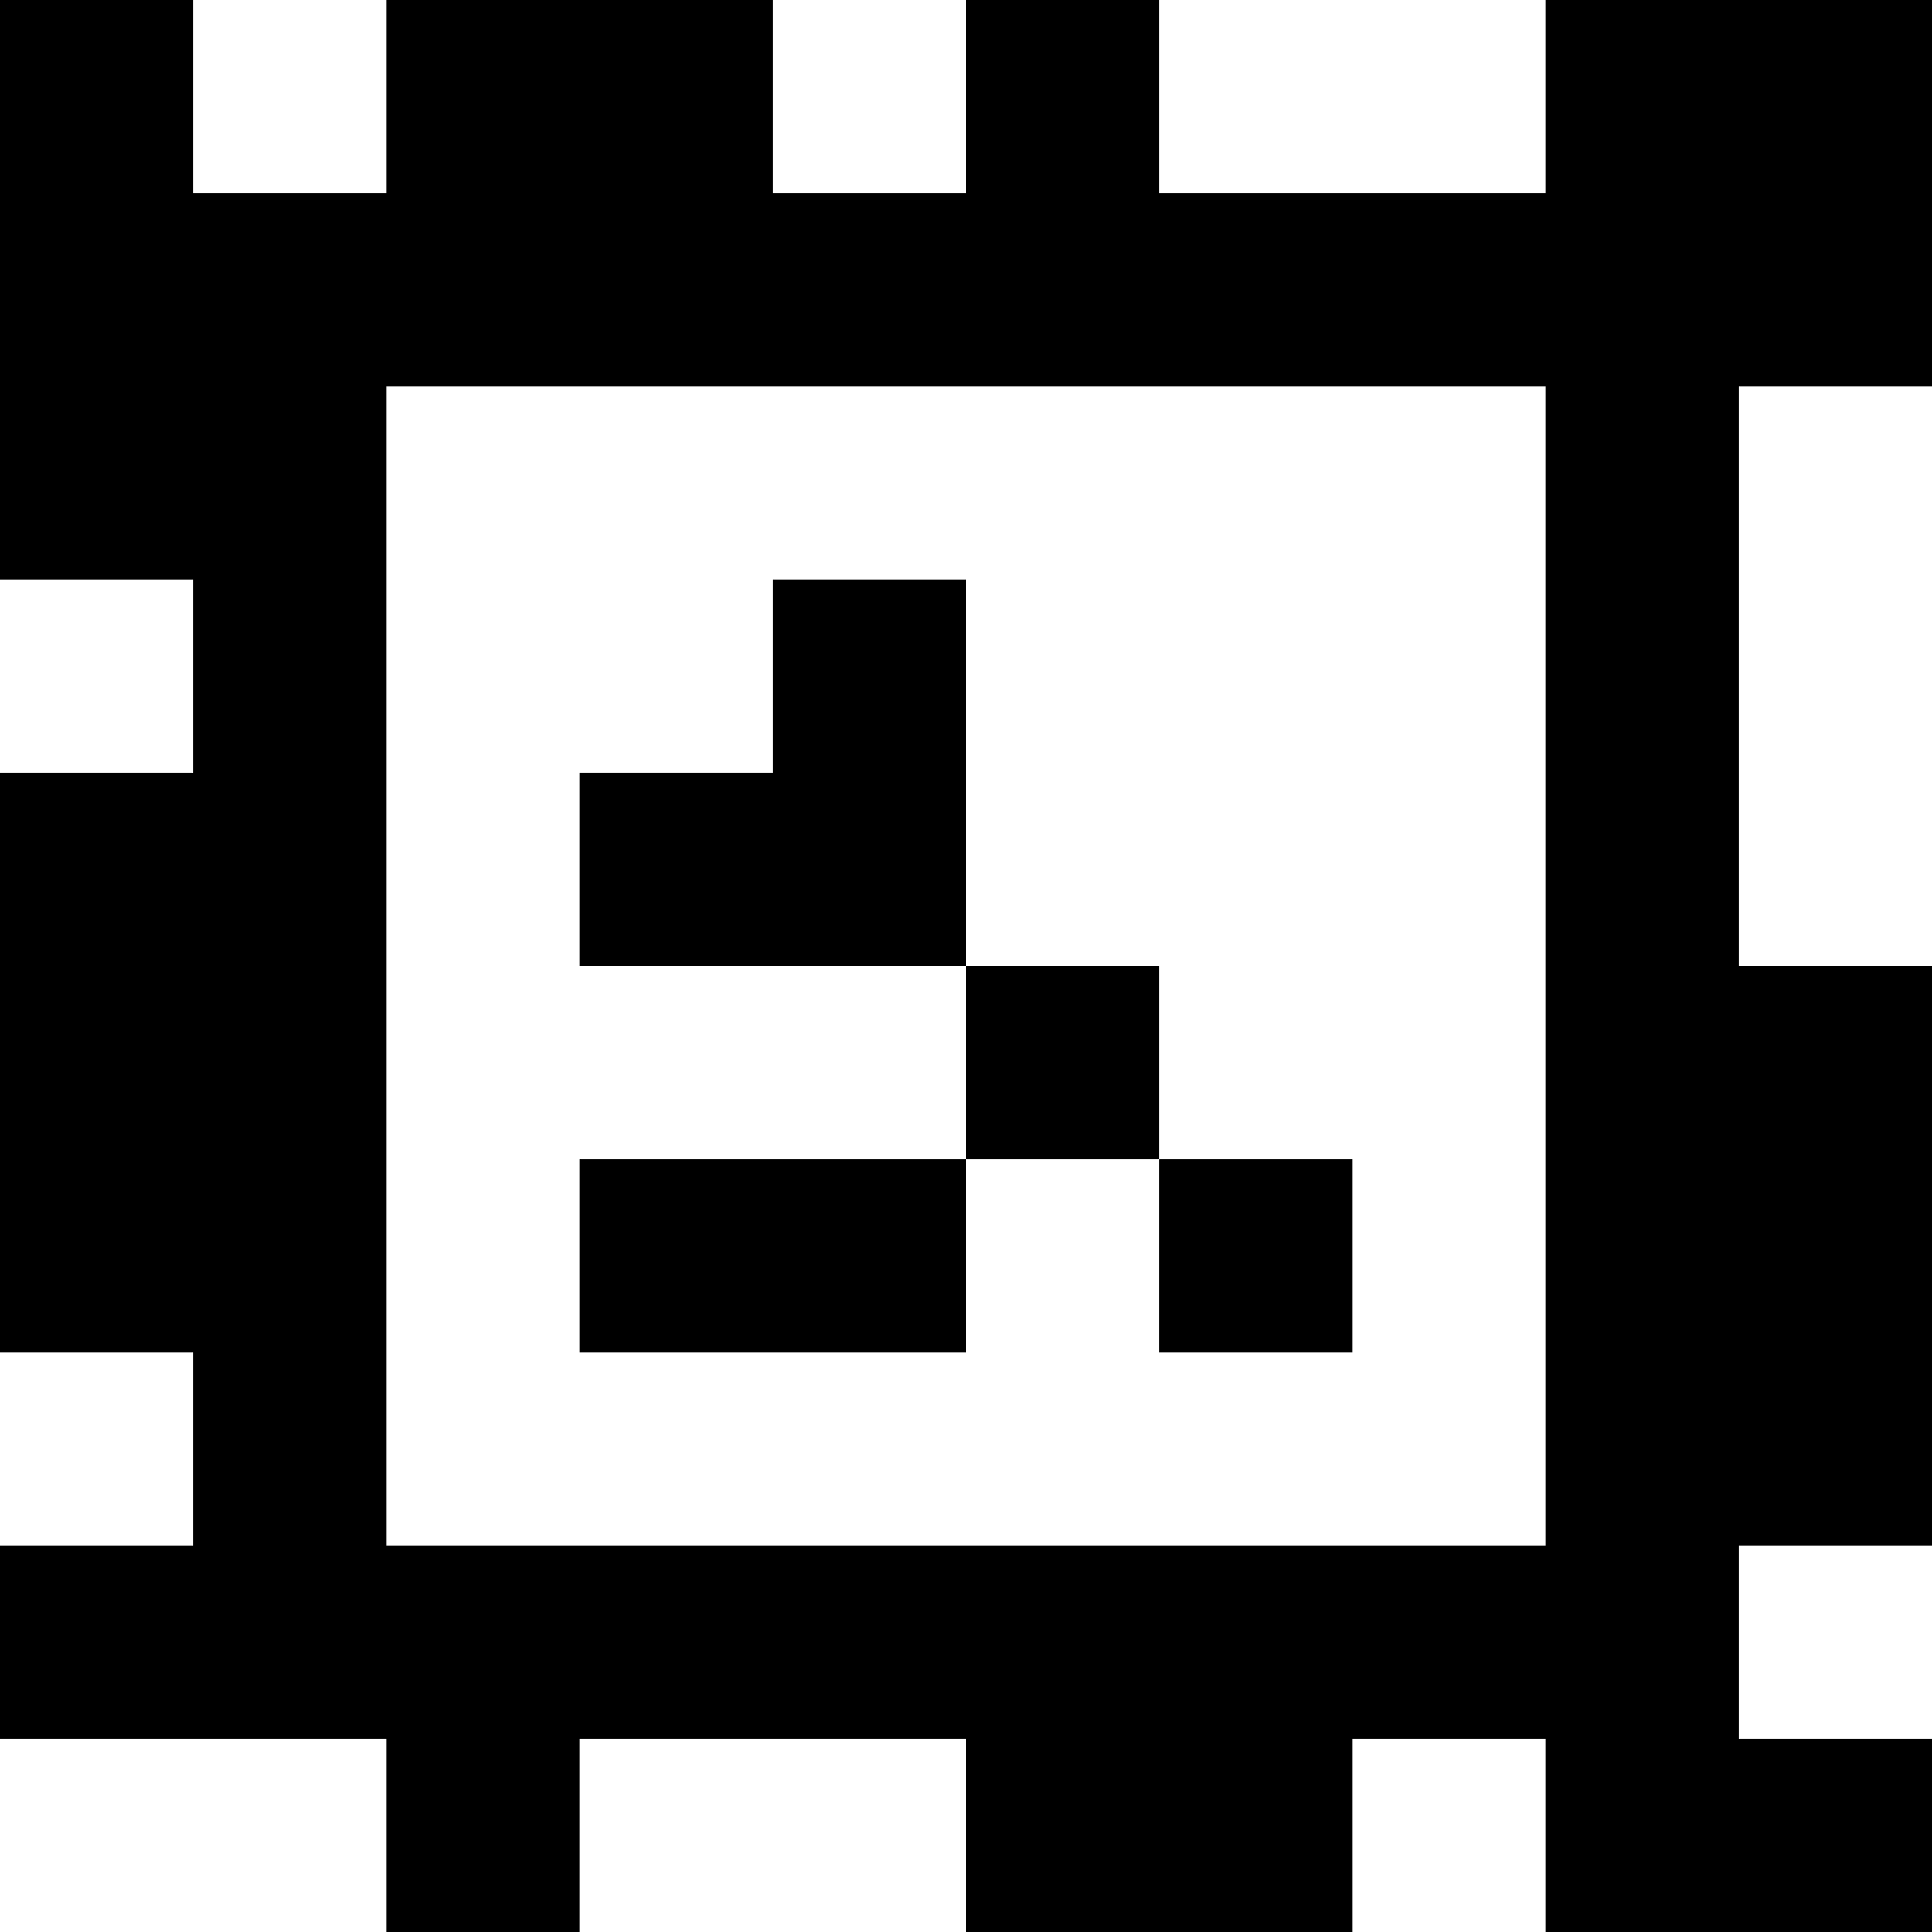 <?xml version="1.0" standalone="yes"?>
<svg xmlns="http://www.w3.org/2000/svg" width="100" height="100">
<rect width="100%" height="100%" fill="#808080" stroke="none"/>
<path style="fill:#000000; stroke:none;" d="M0 0L0 30L10 30L10 40L0 40L0 70L10 70L10 80L0 80L0 90L20 90L20 100L30 100L30 90L50 90L50 100L70 100L70 90L80 90L80 100L100 100L100 90L90 90L90 80L100 80L100 50L90 50L90 20L100 20L100 0L80 0L80 10L60 10L60 0L50 0L50 10L40 10L40 0L20 0L20 10L10 10L10 0L0 0z"/>
<path style="fill:#ffffff; stroke:none;" d="M10 0L10 10L20 10L20 0L10 0M40 0L40 10L50 10L50 0L40 0M60 0L60 10L80 10L80 0L60 0M20 20L20 80L80 80L80 20L20 20M90 20L90 50L100 50L100 20L90 20M0 30L0 40L10 40L10 30L0 30z"/>
<path style="fill:#000000; stroke:none;" d="M40 30L40 40L30 40L30 50L50 50L50 60L30 60L30 70L50 70L50 60L60 60L60 70L70 70L70 60L60 60L60 50L50 50L50 30L40 30z"/>
<path style="fill:#ffffff; stroke:none;" d="M0 70L0 80L10 80L10 70L0 70M90 80L90 90L100 90L100 80L90 80M0 90L0 100L20 100L20 90L0 90M30 90L30 100L50 100L50 90L30 90M70 90L70 100L80 100L80 90L70 90z"/>
</svg>
